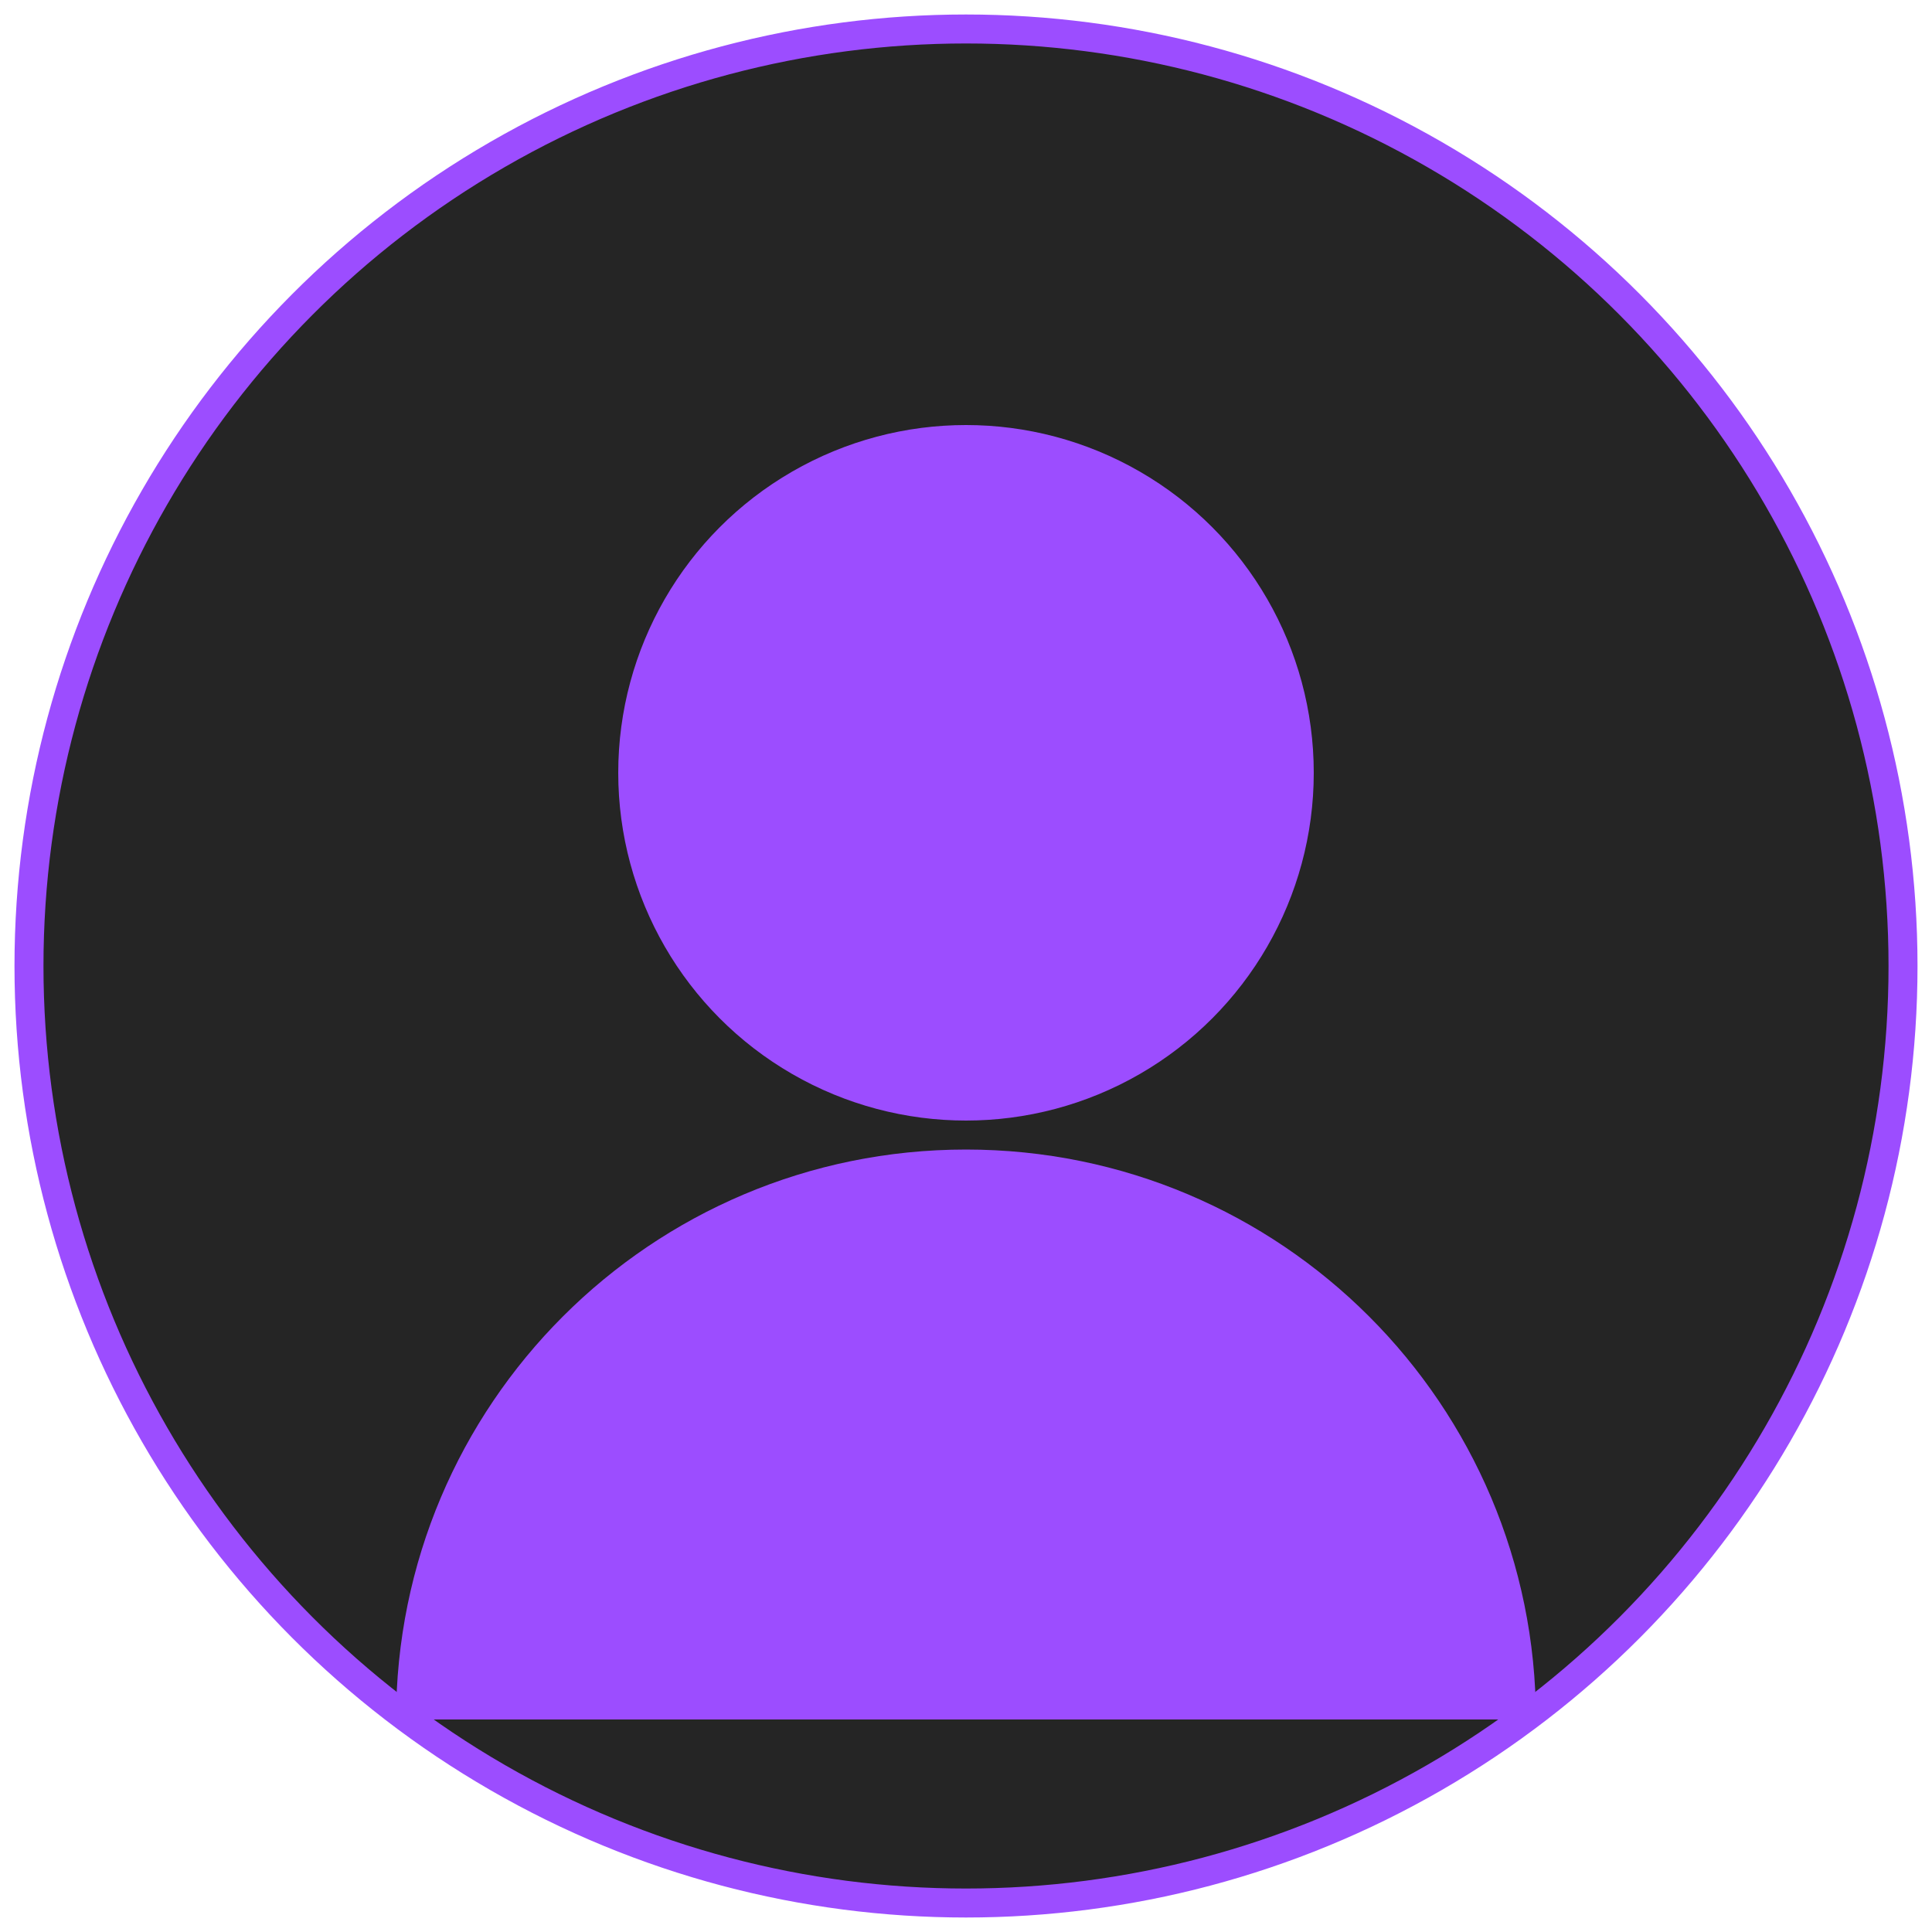 <svg width="200" height="200" viewBox="0 0 200 200" fill="none" xmlns="http://www.w3.org/2000/svg">
  <circle cx="100" cy="100" r="97" fill="#252525" stroke="#9c4dff" stroke-width="3"/>
  <circle cx="100" cy="80" r="36" fill="#9c4dff"/>
  <path d="M159,178c0-32.6-26.4-59-59-59s-59,26.4-59,59" fill="#9c4dff"/>
</svg>
